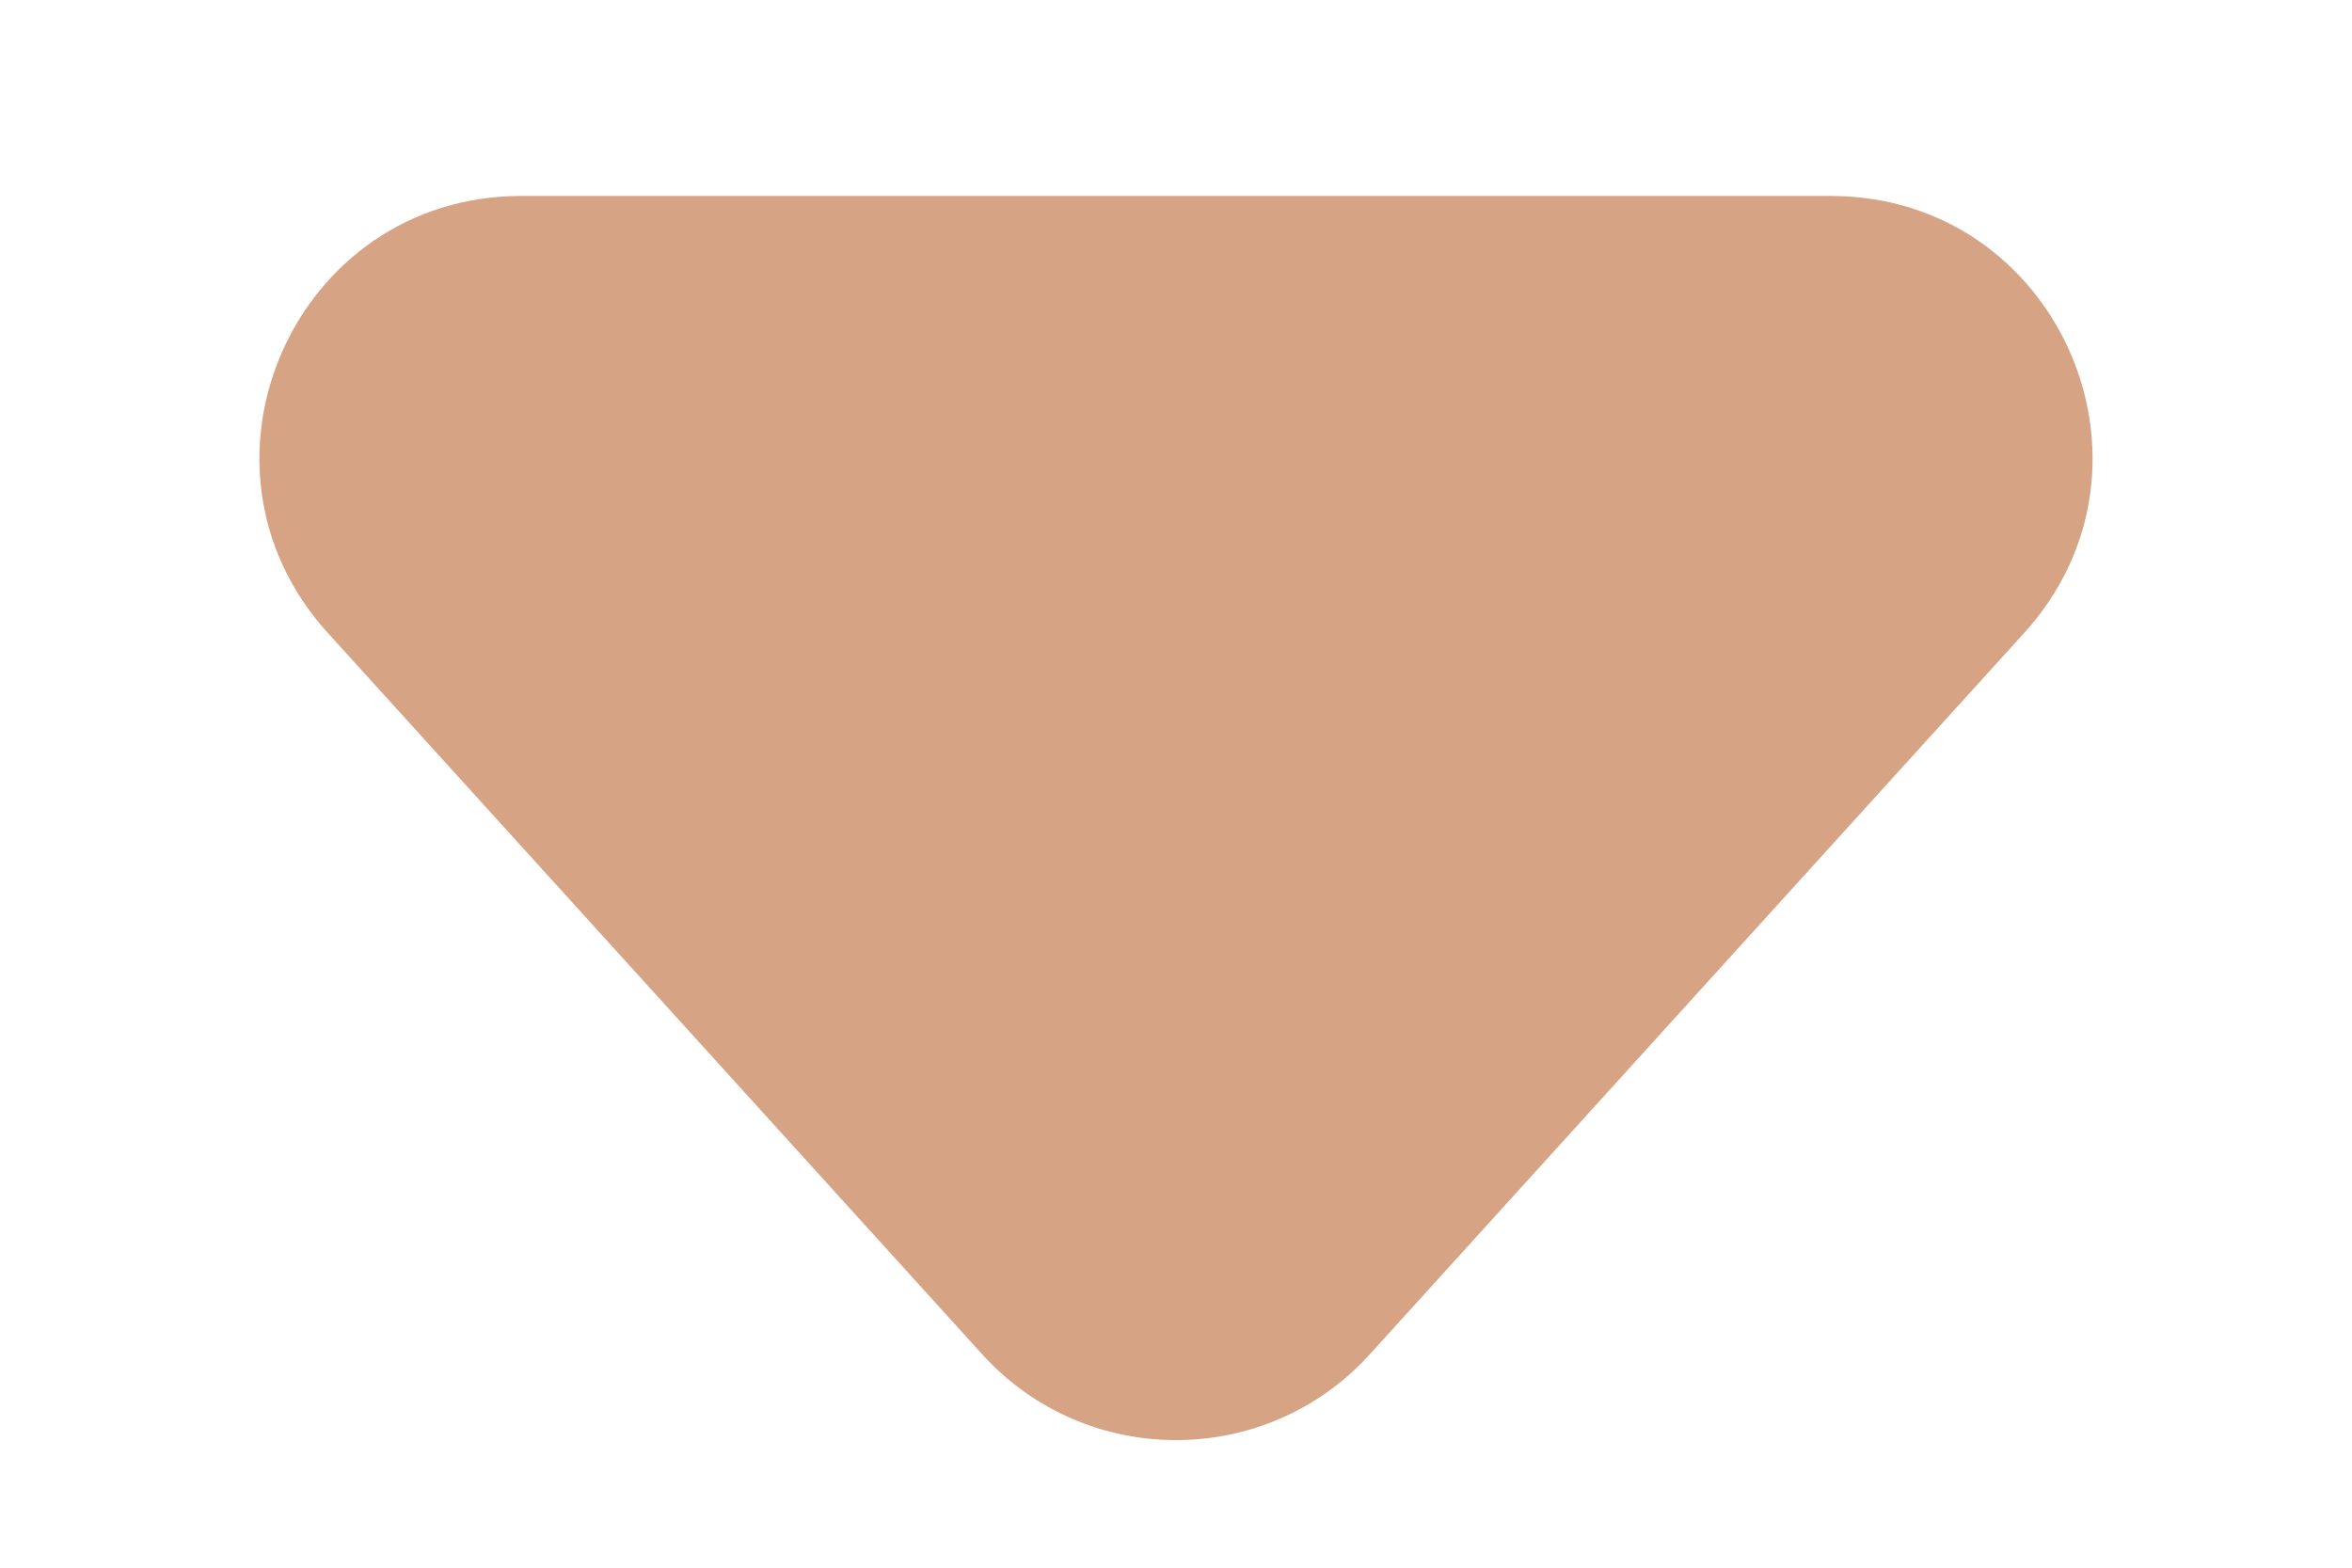 <svg xmlns="http://www.w3.org/2000/svg" width="9" height="6" viewBox="0 0 9 6" fill="none">
<path d="M5.241 5.184C4.844 5.621 4.156 5.621 3.759 5.184L1.254 2.422C0.671 1.779 1.127 0.75 1.994 0.75L7.006 0.75C7.873 0.75 8.329 1.779 7.746 2.422L5.241 5.184Z" fill="#D6A485"/>
</svg>